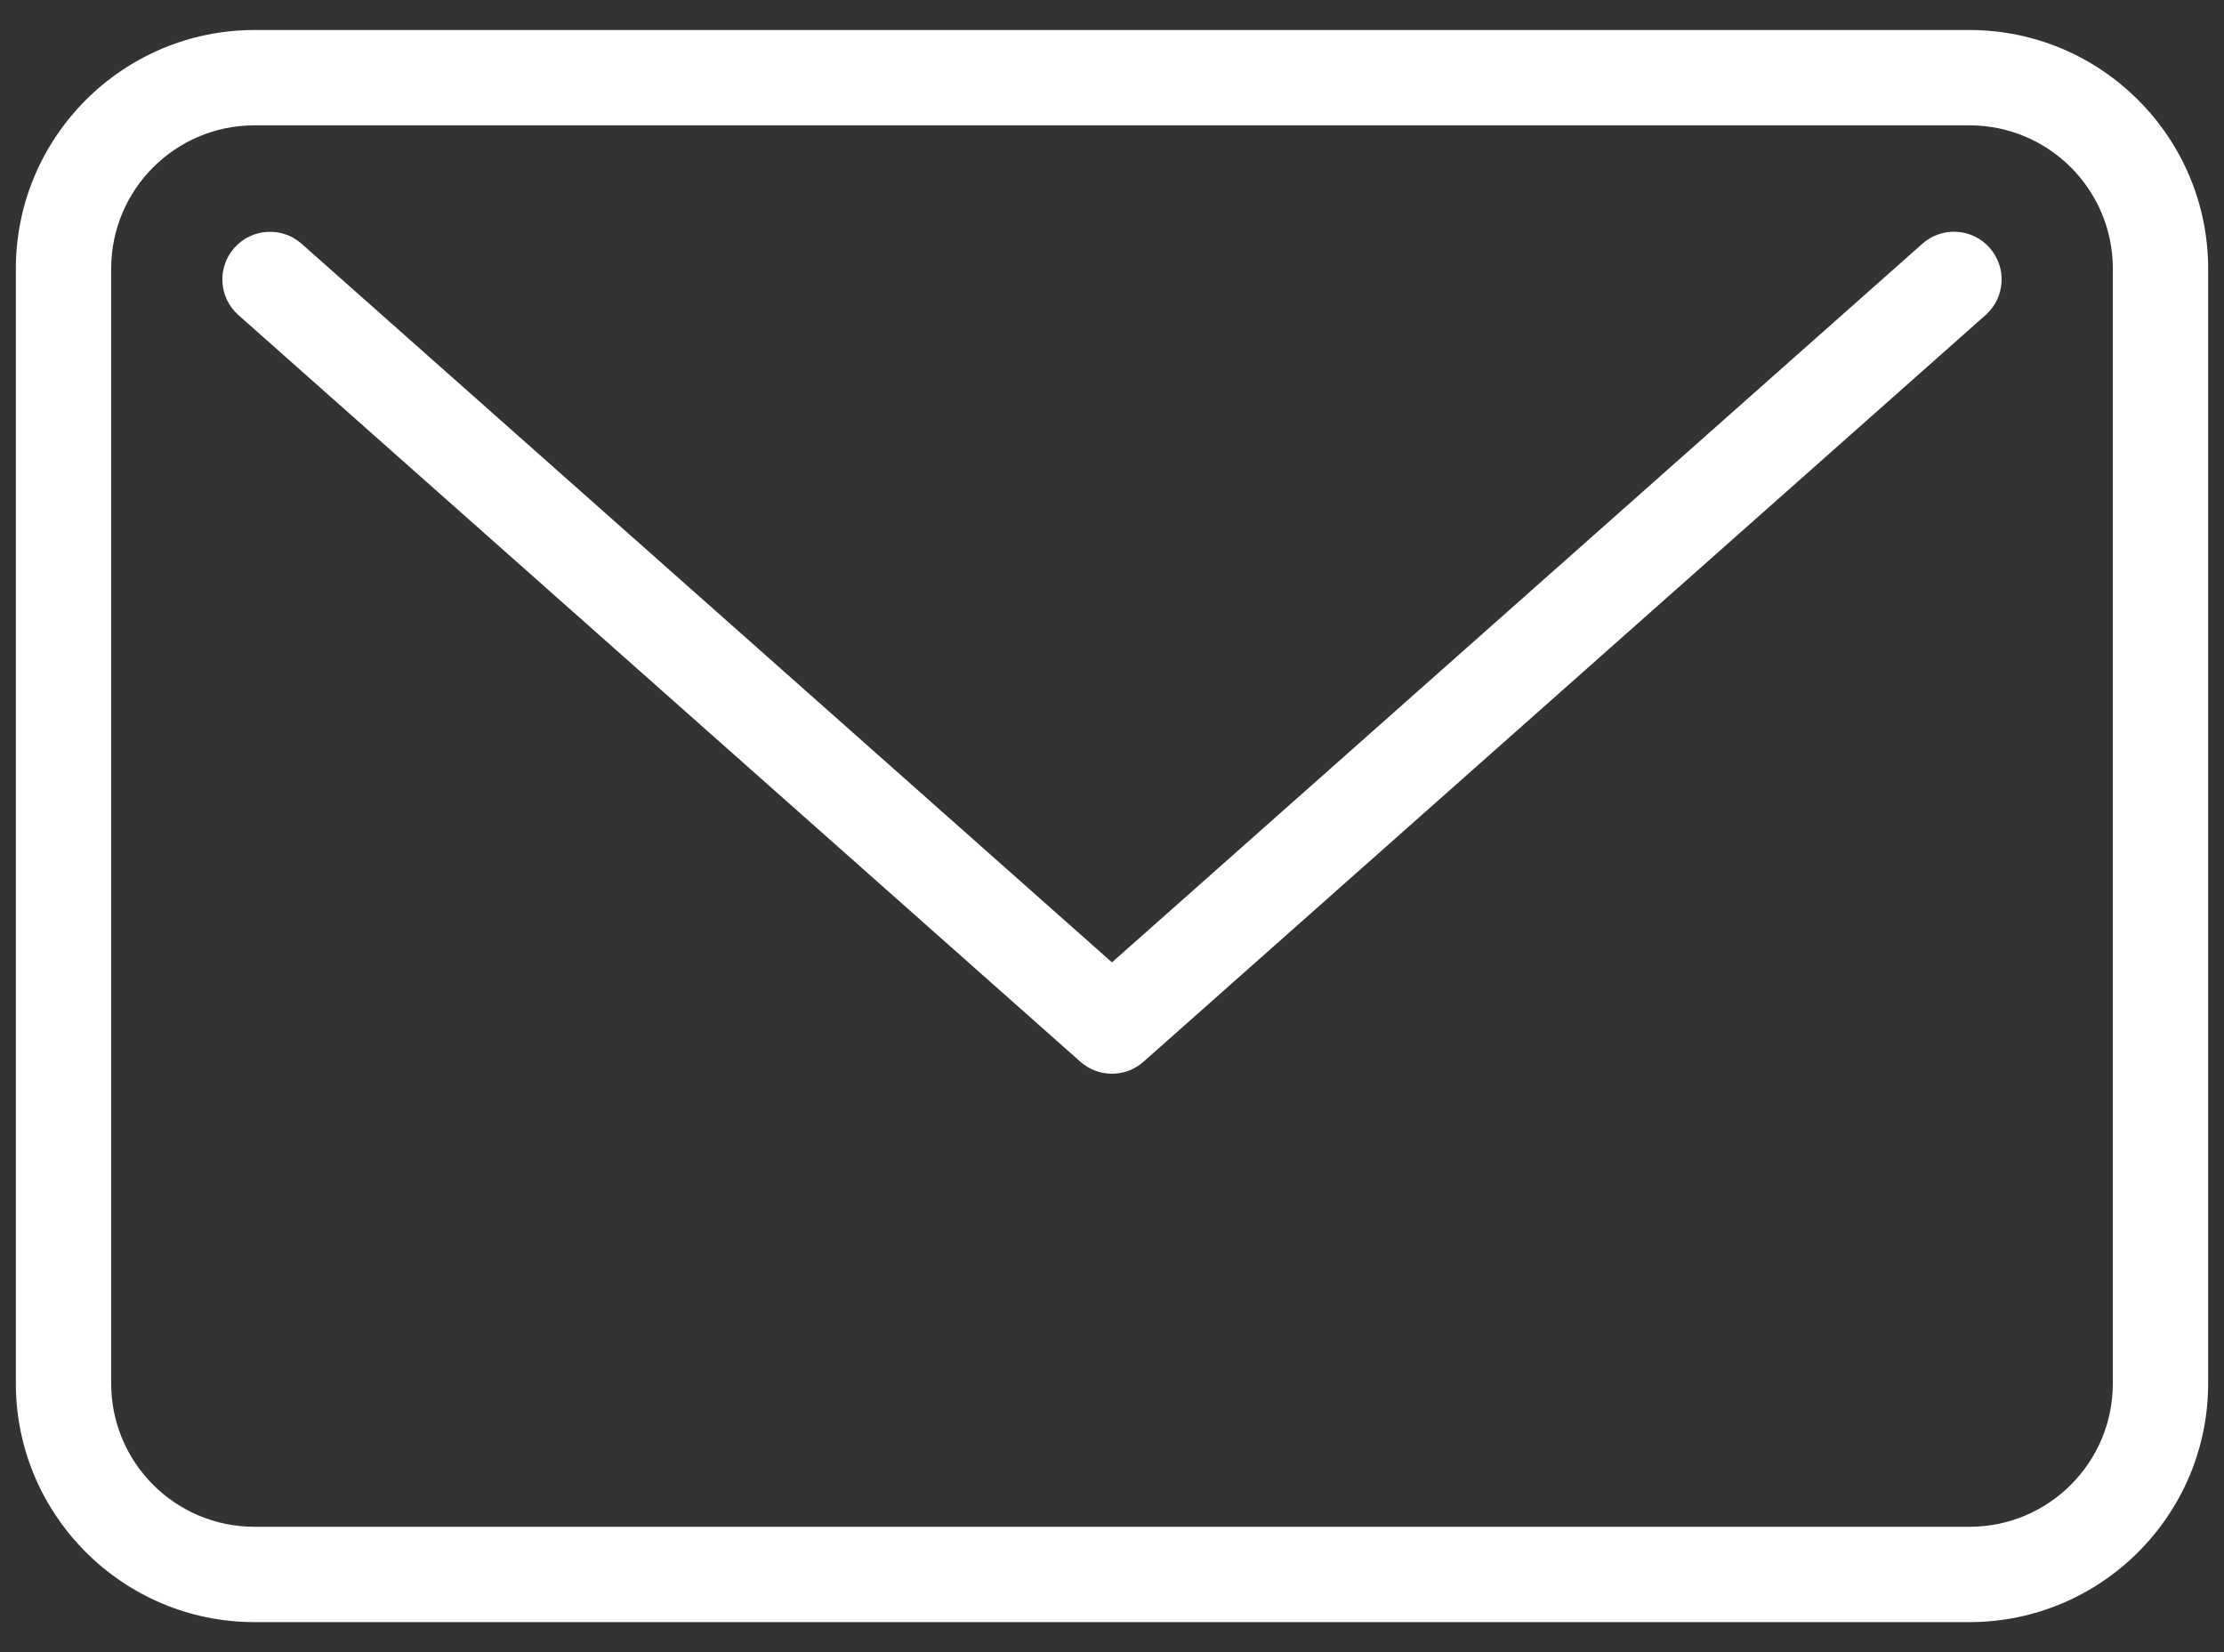 <svg width="70" height="52" viewBox="0 0 70 52" fill="none" xmlns="http://www.w3.org/2000/svg">
<rect x="0" y="0" width="70" height="52" fill="#333333" stroke="none"/>
<path d="M61.989 3.945C64.482 3.945 66.501 5.966 66.501 8.457V43.545C66.501 46.035 64.482 48.055 61.989 48.055H8.01C5.519 48.055 3.499 46.035 3.499 43.545V8.457C3.499 5.966 5.519 3.945 8.01 3.945H61.989ZM61.989 0.945H8.01C3.868 0.945 0.499 4.315 0.499 8.457V43.545C0.499 47.686 3.868 51.055 8.01 51.055H61.989C66.131 51.055 69.501 47.686 69.501 43.545V8.457C69.501 4.315 66.131 0.945 61.989 0.945Z" fill="white"/>
<path d="M34.999 33.795C34.644 33.795 34.288 33.669 34.004 33.417L7.504 9.917C6.884 9.368 6.827 8.419 7.377 7.8C7.927 7.181 8.875 7.124 9.494 7.673L34.999 30.29L60.506 7.672C61.126 7.121 62.076 7.179 62.623 7.799C63.173 8.419 63.116 9.367 62.496 9.916L35.994 33.416C35.71 33.669 35.354 33.795 34.999 33.795Z" fill="white"/>
</svg>

